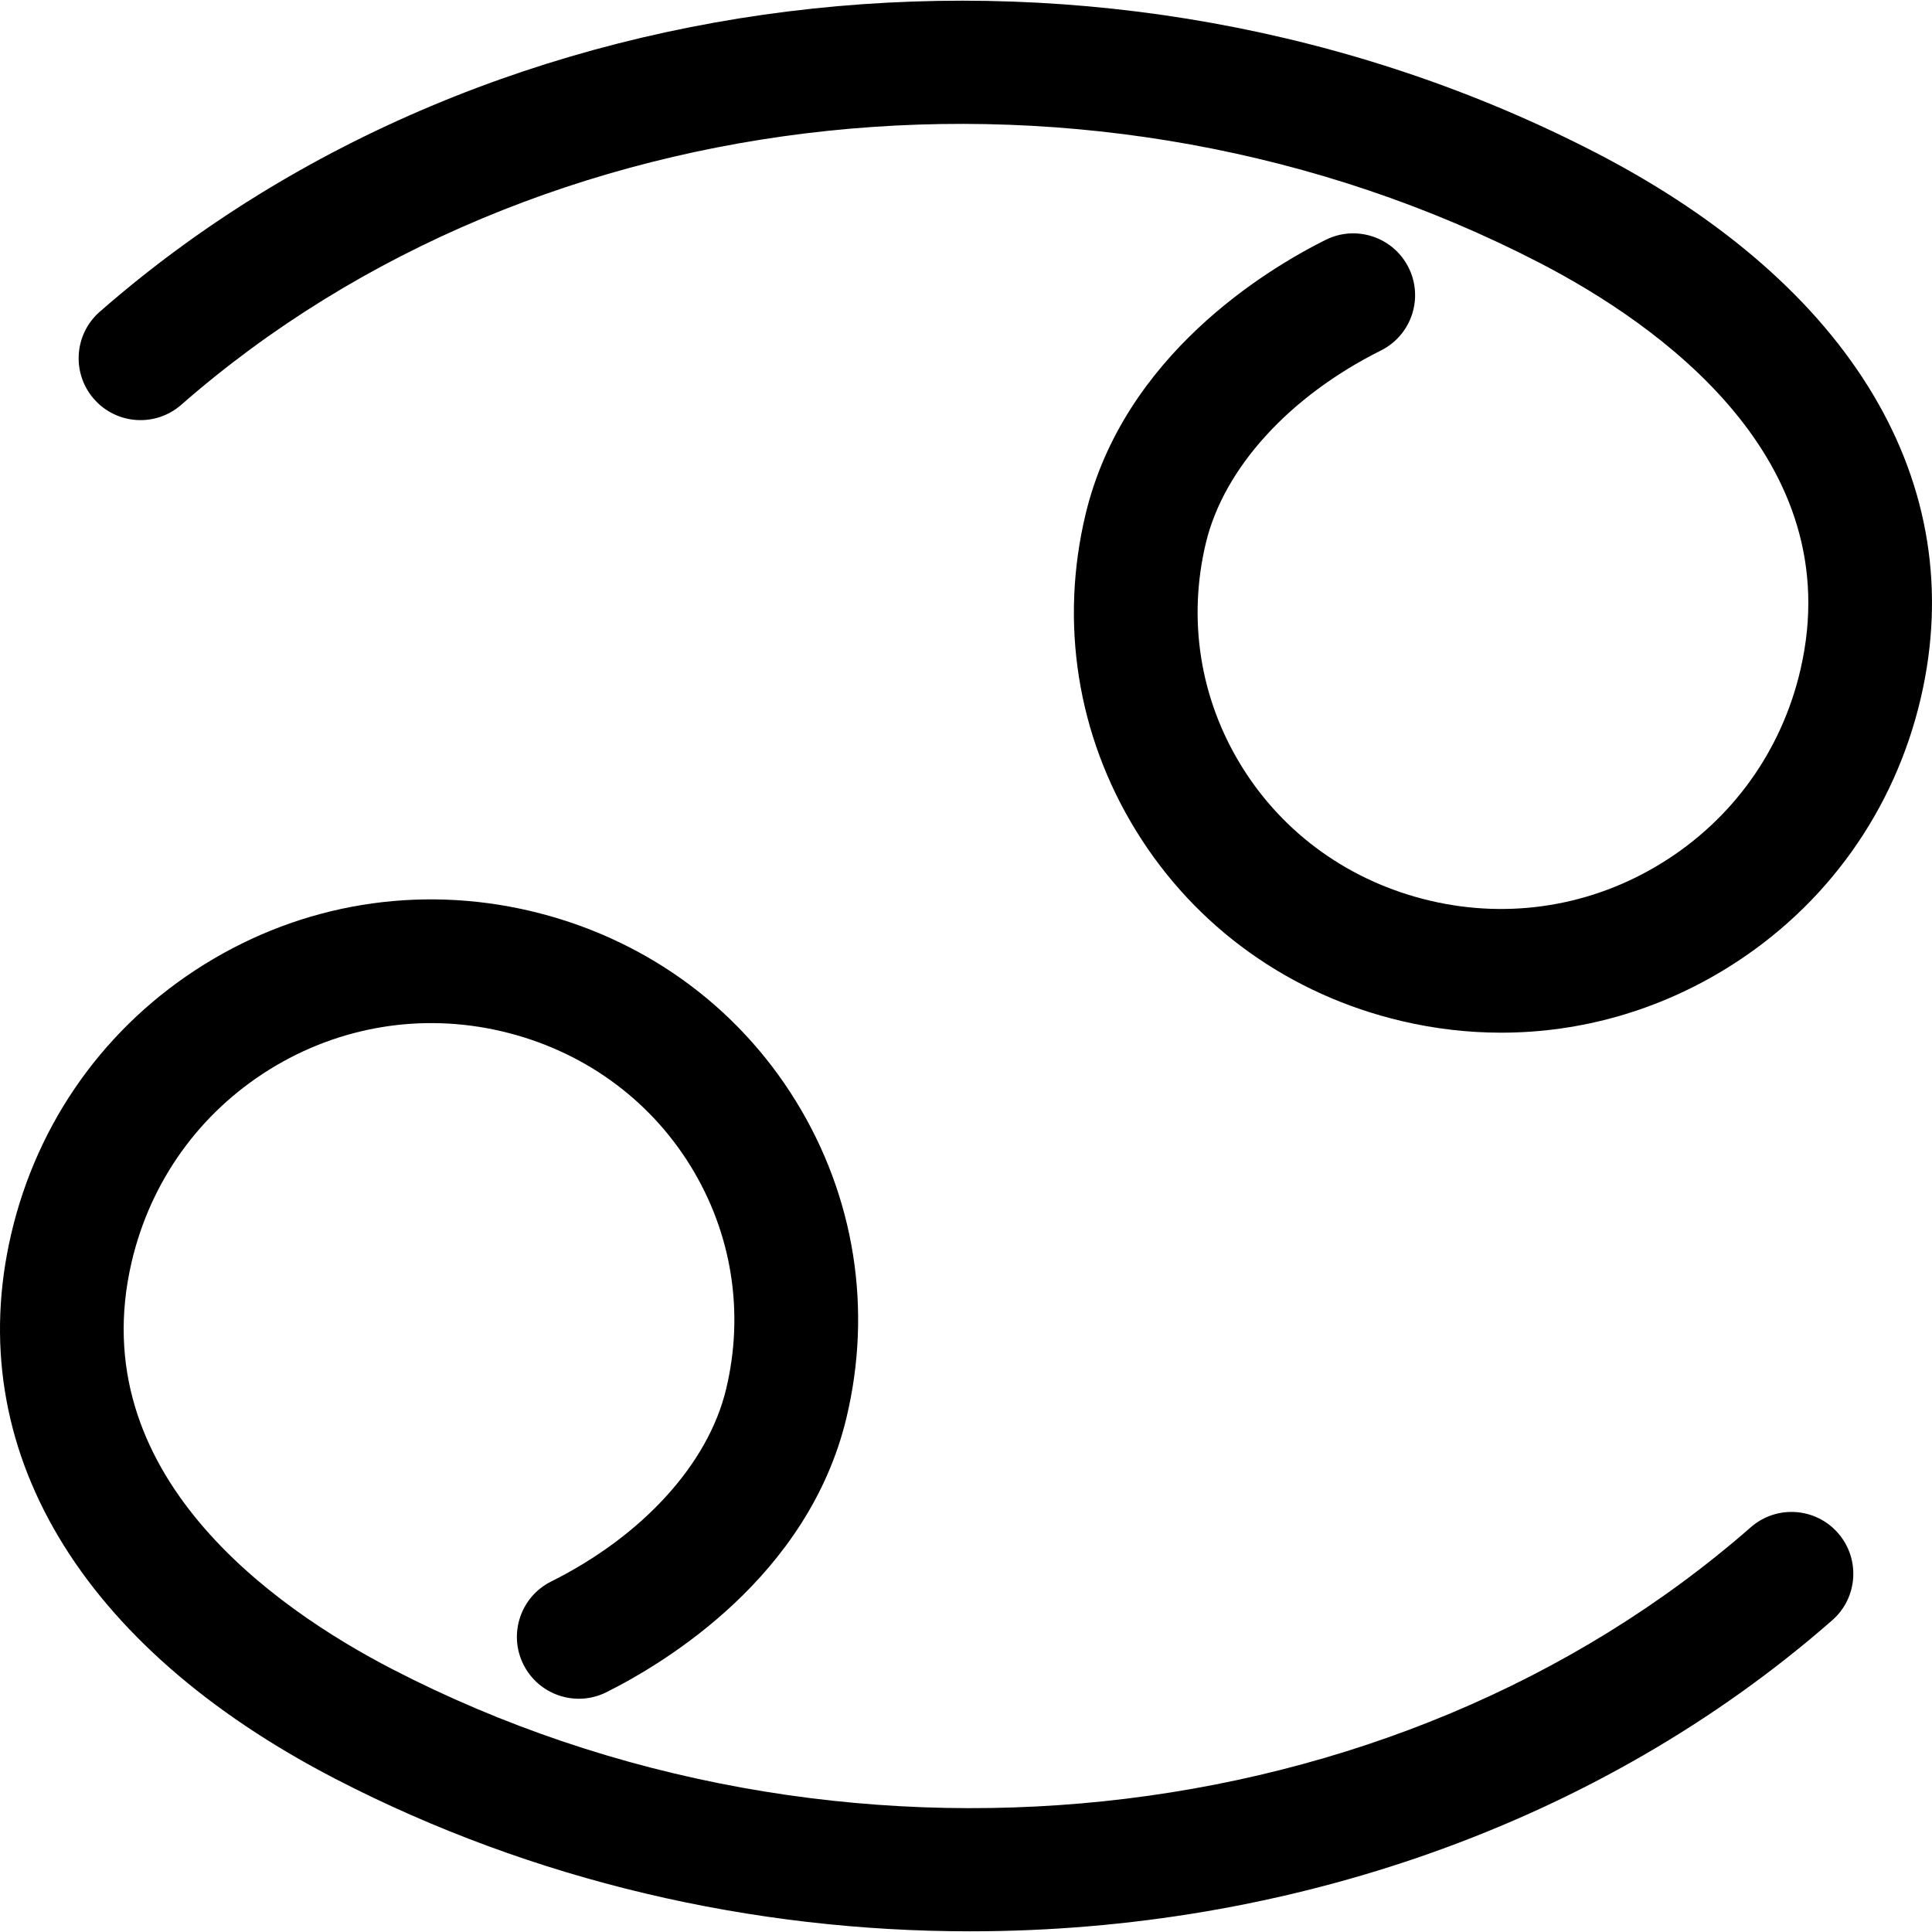 <?xml version="1.0" encoding="iso-8859-1"?>
<!-- Generator: Adobe Illustrator 19.0.0, SVG Export Plug-In . SVG Version: 6.00 Build 0)  -->
<svg version="1.1" id="Capa_1" xmlns="http://www.w3.org/2000/svg" xmlns:xlink="http://www.w3.org/1999/xlink" x="0px" y="0px"
	 viewBox="0 0 512.003 512.003" style="enable-background:new 0 0 512.003 512.003;" xml:space="preserve">
<g>
	<g>
		<g>
			<path d="M423.045,40.537C293.988-26.161,130.899-8.852,26.431,82.621c-6.808,5.956-7.492,16.315-1.527,23.123
				c5.956,6.799,16.297,7.51,23.123,1.536c94.571-82.818,242.596-98.281,359.98-37.628c31.423,16.253,82.188,51.883,69.113,107.912
				c-4.971,21.366-17.957,39.492-36.545,51.031c-18.49,11.495-40.353,15.09-61.532,10.11c-21.153-4.962-38.924-17.647-50.055-35.719
				c-10.971-17.797-14.309-38.808-9.4-59.162c4.767-19.786,22.103-38.826,46.362-50.934c8.095-4.039,11.38-13.874,7.341-21.978
				c-4.039-8.087-13.874-11.38-21.978-7.35c-15.756,7.865-53.49,30.669-63.592,72.593c-6.959,28.902-2.219,58.736,13.35,84.017
				c15.738,25.556,40.761,43.469,70.471,50.437c8.726,2.05,17.54,3.062,26.275,3.062c21.046,0,41.72-5.859,60.041-17.238
				c26.035-16.164,44.205-41.533,51.173-71.43C522.258,128.3,490.915,75.644,423.045,40.537z"/>
			<path d="M463.975,404.743c-94.58,82.801-242.605,98.272-359.98,37.619c-31.423-16.244-82.188-51.866-69.113-107.903
				c4.989-21.366,17.966-39.492,36.554-51.04c18.508-11.477,40.371-15.072,61.532-10.11c21.144,4.962,38.924,17.656,50.055,35.728
				c10.954,17.798,14.291,38.799,9.391,59.153c-4.758,19.777-22.094,38.826-46.362,50.934c-8.095,4.048-11.38,13.892-7.341,21.987
				c4.048,8.095,13.901,11.389,21.987,7.35c15.756-7.873,53.499-30.695,63.592-72.61c6.959-28.884,2.21-58.719-13.35-83.999
				c-15.738-25.556-40.77-43.477-70.48-50.454c-29.71-6.959-60.369-1.935-86.307,14.176C28.118,271.736,9.947,297.105,2.97,327.01
				c-13.226,56.703,18.117,109.359,85.987,144.448c52.496,27.136,110.593,40.362,168.113,40.362
				c83.901,0,166.533-28.174,228.492-82.428c6.808-5.956,7.492-16.306,1.527-23.123C481.142,399.47,470.792,398.769,463.975,404.743
				z"/>
		</g>
	</g>
</g>
<g>
</g>
<g>
</g>
<g>
</g>
<g>
</g>
<g>
</g>
<g>
</g>
<g>
</g>
<g>
</g>
<g>
</g>
<g>
</g>
<g>
</g>
<g>
</g>
<g>
</g>
<g>
</g>
<g>
</g>
</svg>
